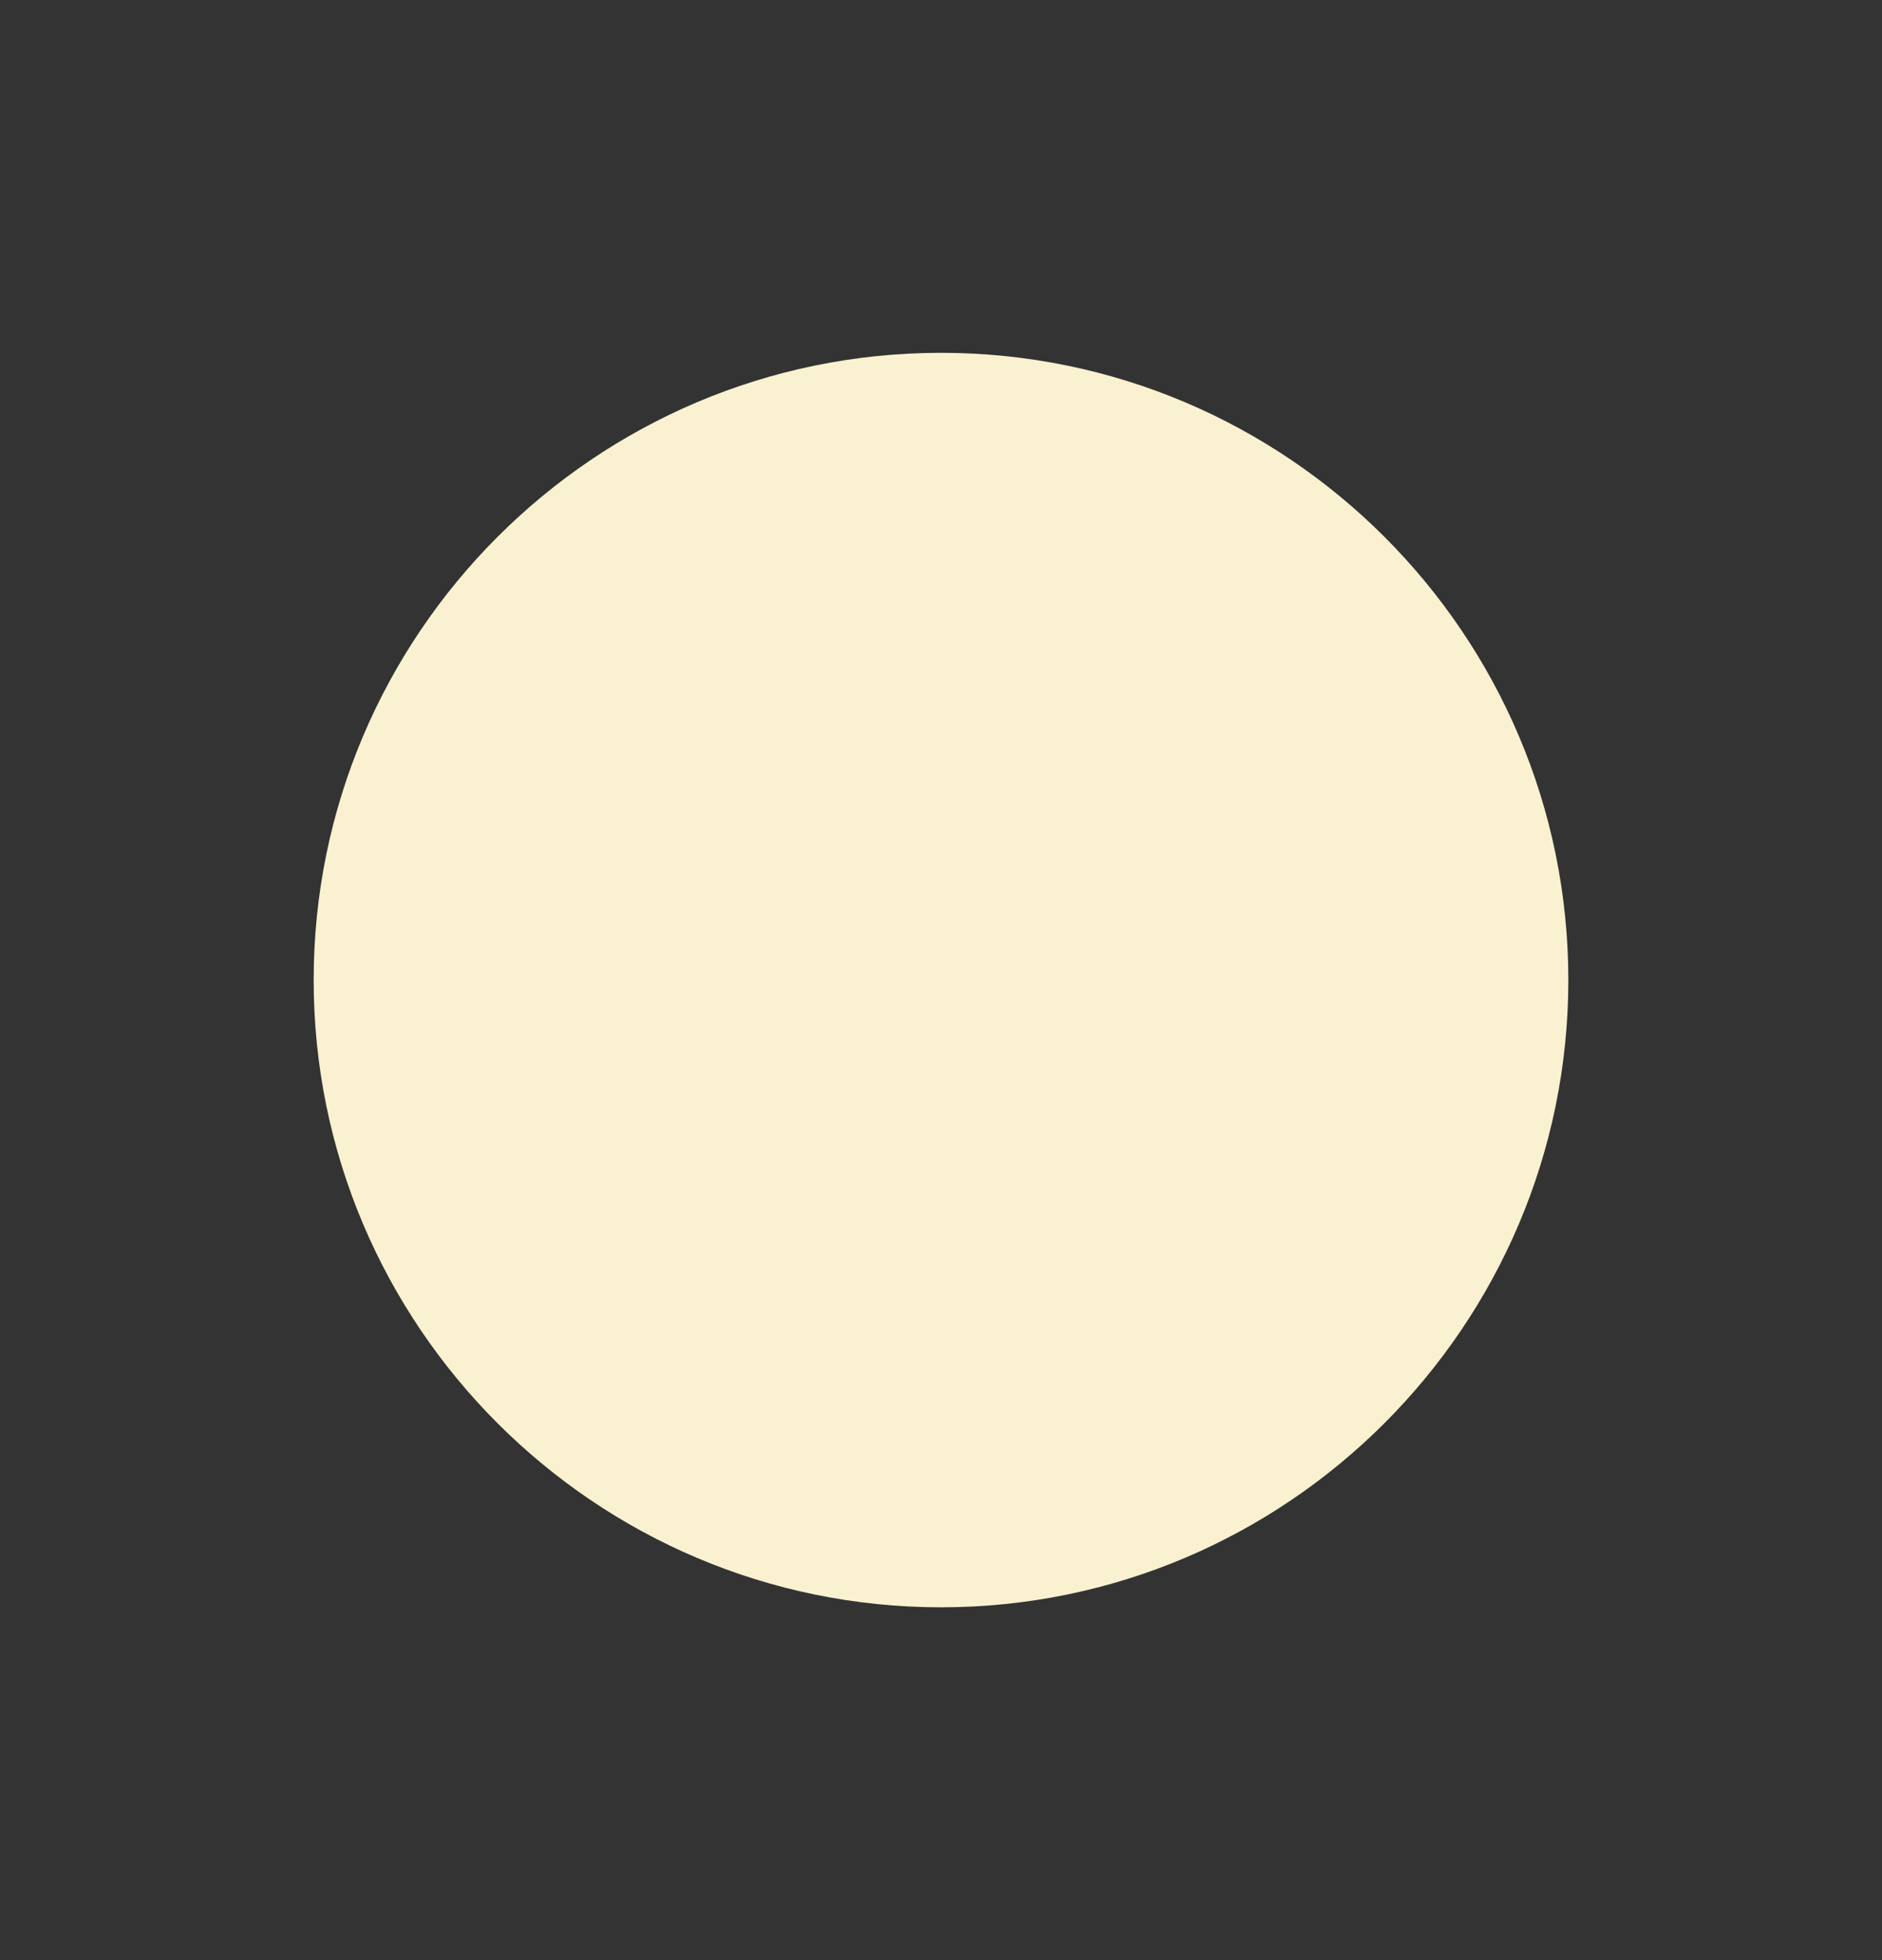 <svg width="24" height="25" viewBox="0 0 24 25" fill="none" xmlns="http://www.w3.org/2000/svg">
<rect x="0" y="0" width="24" height="25" fill="#333333" stroke="none"/>
<path d="M12 20.5C7.591 20.5 4 16.912 4 12.5C4 8.091 7.588 4.5 12 4.5C16.409 4.5 20 8.088 20 12.5C20 16.909 16.409 20.5 12 20.5Z" fill="#FAF1D0"/>
</svg>
